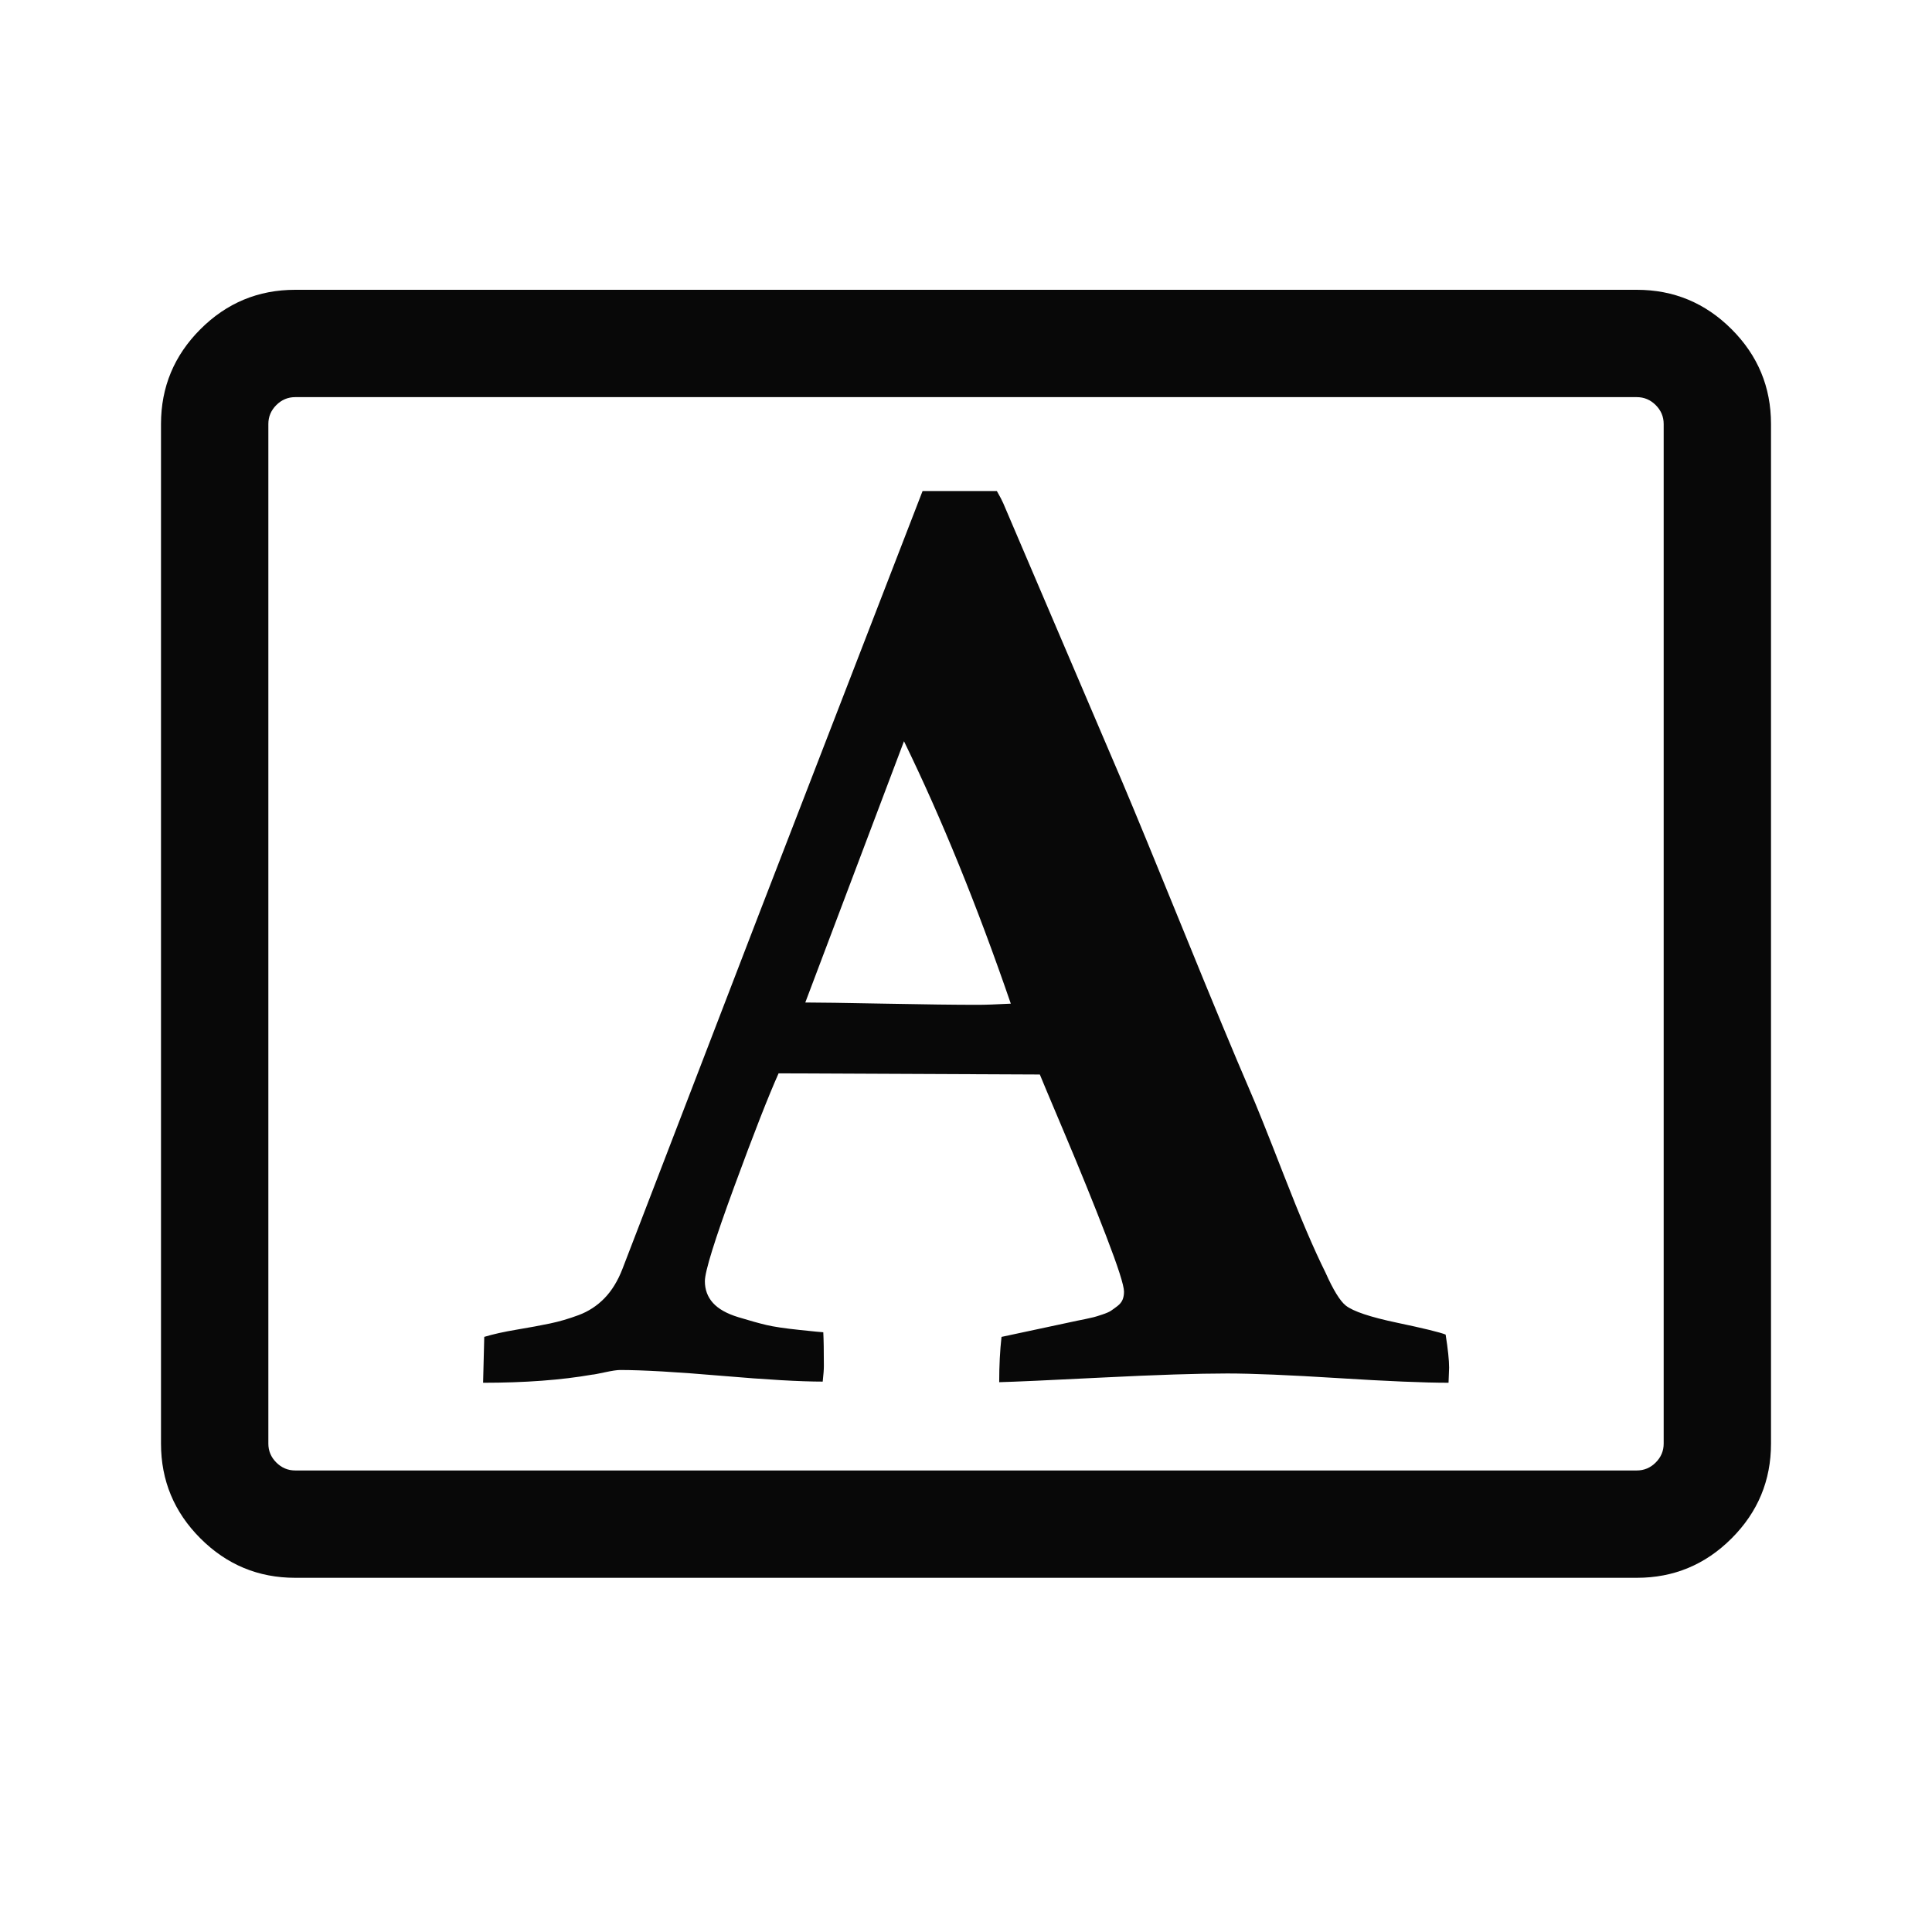 <svg xmlns="http://www.w3.org/2000/svg" width="120" height="120" viewBox="0 0 120 120"><path d="M56.148 46.04l-6.13 16.227q1.19 0 4.922.072 3.732.072 5.788.072.685 0 2.055-.072-3.137-9.123-6.635-16.299zM30.006 85.885l.072-2.849q.83-.252 2.02-.45 1.19-.199 2.055-.38.865-.18 1.785-.522.919-.343 1.604-1.046.685-.703 1.118-1.82l8.546-22.213L57.302 30.5h4.615q.289.505.397.758l7.392 17.307q1.19 2.813 3.822 9.285 2.632 6.473 4.11 9.898.542 1.226 2.092 5.21 1.55 3.985 2.596 6.077.722 1.622 1.262 2.055.686.54 3.174 1.064 2.488.523 3.029.739.216 1.37.216 2.055 0 .18-.018.487t-.018.45q-2.272 0-6.851-.288-4.58-.288-6.887-.288-2.74 0-7.753.252-5.012.253-6.418.289 0-1.55.144-2.813l4.724-1.01q.036 0 .45-.09.415-.09.56-.126.143-.036.522-.162t.54-.234q.163-.109.398-.289.234-.18.324-.397.09-.216.09-.504 0-.577-1.118-3.48-1.117-2.903-2.596-6.4-1.478-3.498-1.514-3.606l-16.226-.072q-.938 2.091-2.759 7.05-1.82 4.957-1.82 5.859 0 .793.504 1.352.505.559 1.569.883 1.063.325 1.748.487.685.162 2.056.306 1.37.145 1.478.145.036.685.036 2.091 0 .325-.072.974-2.091 0-6.292-.361-4.2-.36-6.292-.36-.289 0-.956.144t-.775.144q-2.885.505-6.779.505zm71.66-61.218H18.334q-.677 0-1.172.494-.494.495-.494 1.172v63.334q0 .677.494 1.172.495.494 1.172.494h83.334q.677 0 1.172-.494.494-.495.494-1.172V26.333q0-.677-.494-1.172-.495-.494-1.172-.494zM110 26.333v63.334q0 3.437-2.448 5.885T101.667 98H18.333q-3.437 0-5.885-2.448T10 89.667V26.333q0-3.437 2.448-5.885T18.333 18h83.334q3.437 0 5.885 2.448T110 26.333z" fill="#080808"/></svg>
